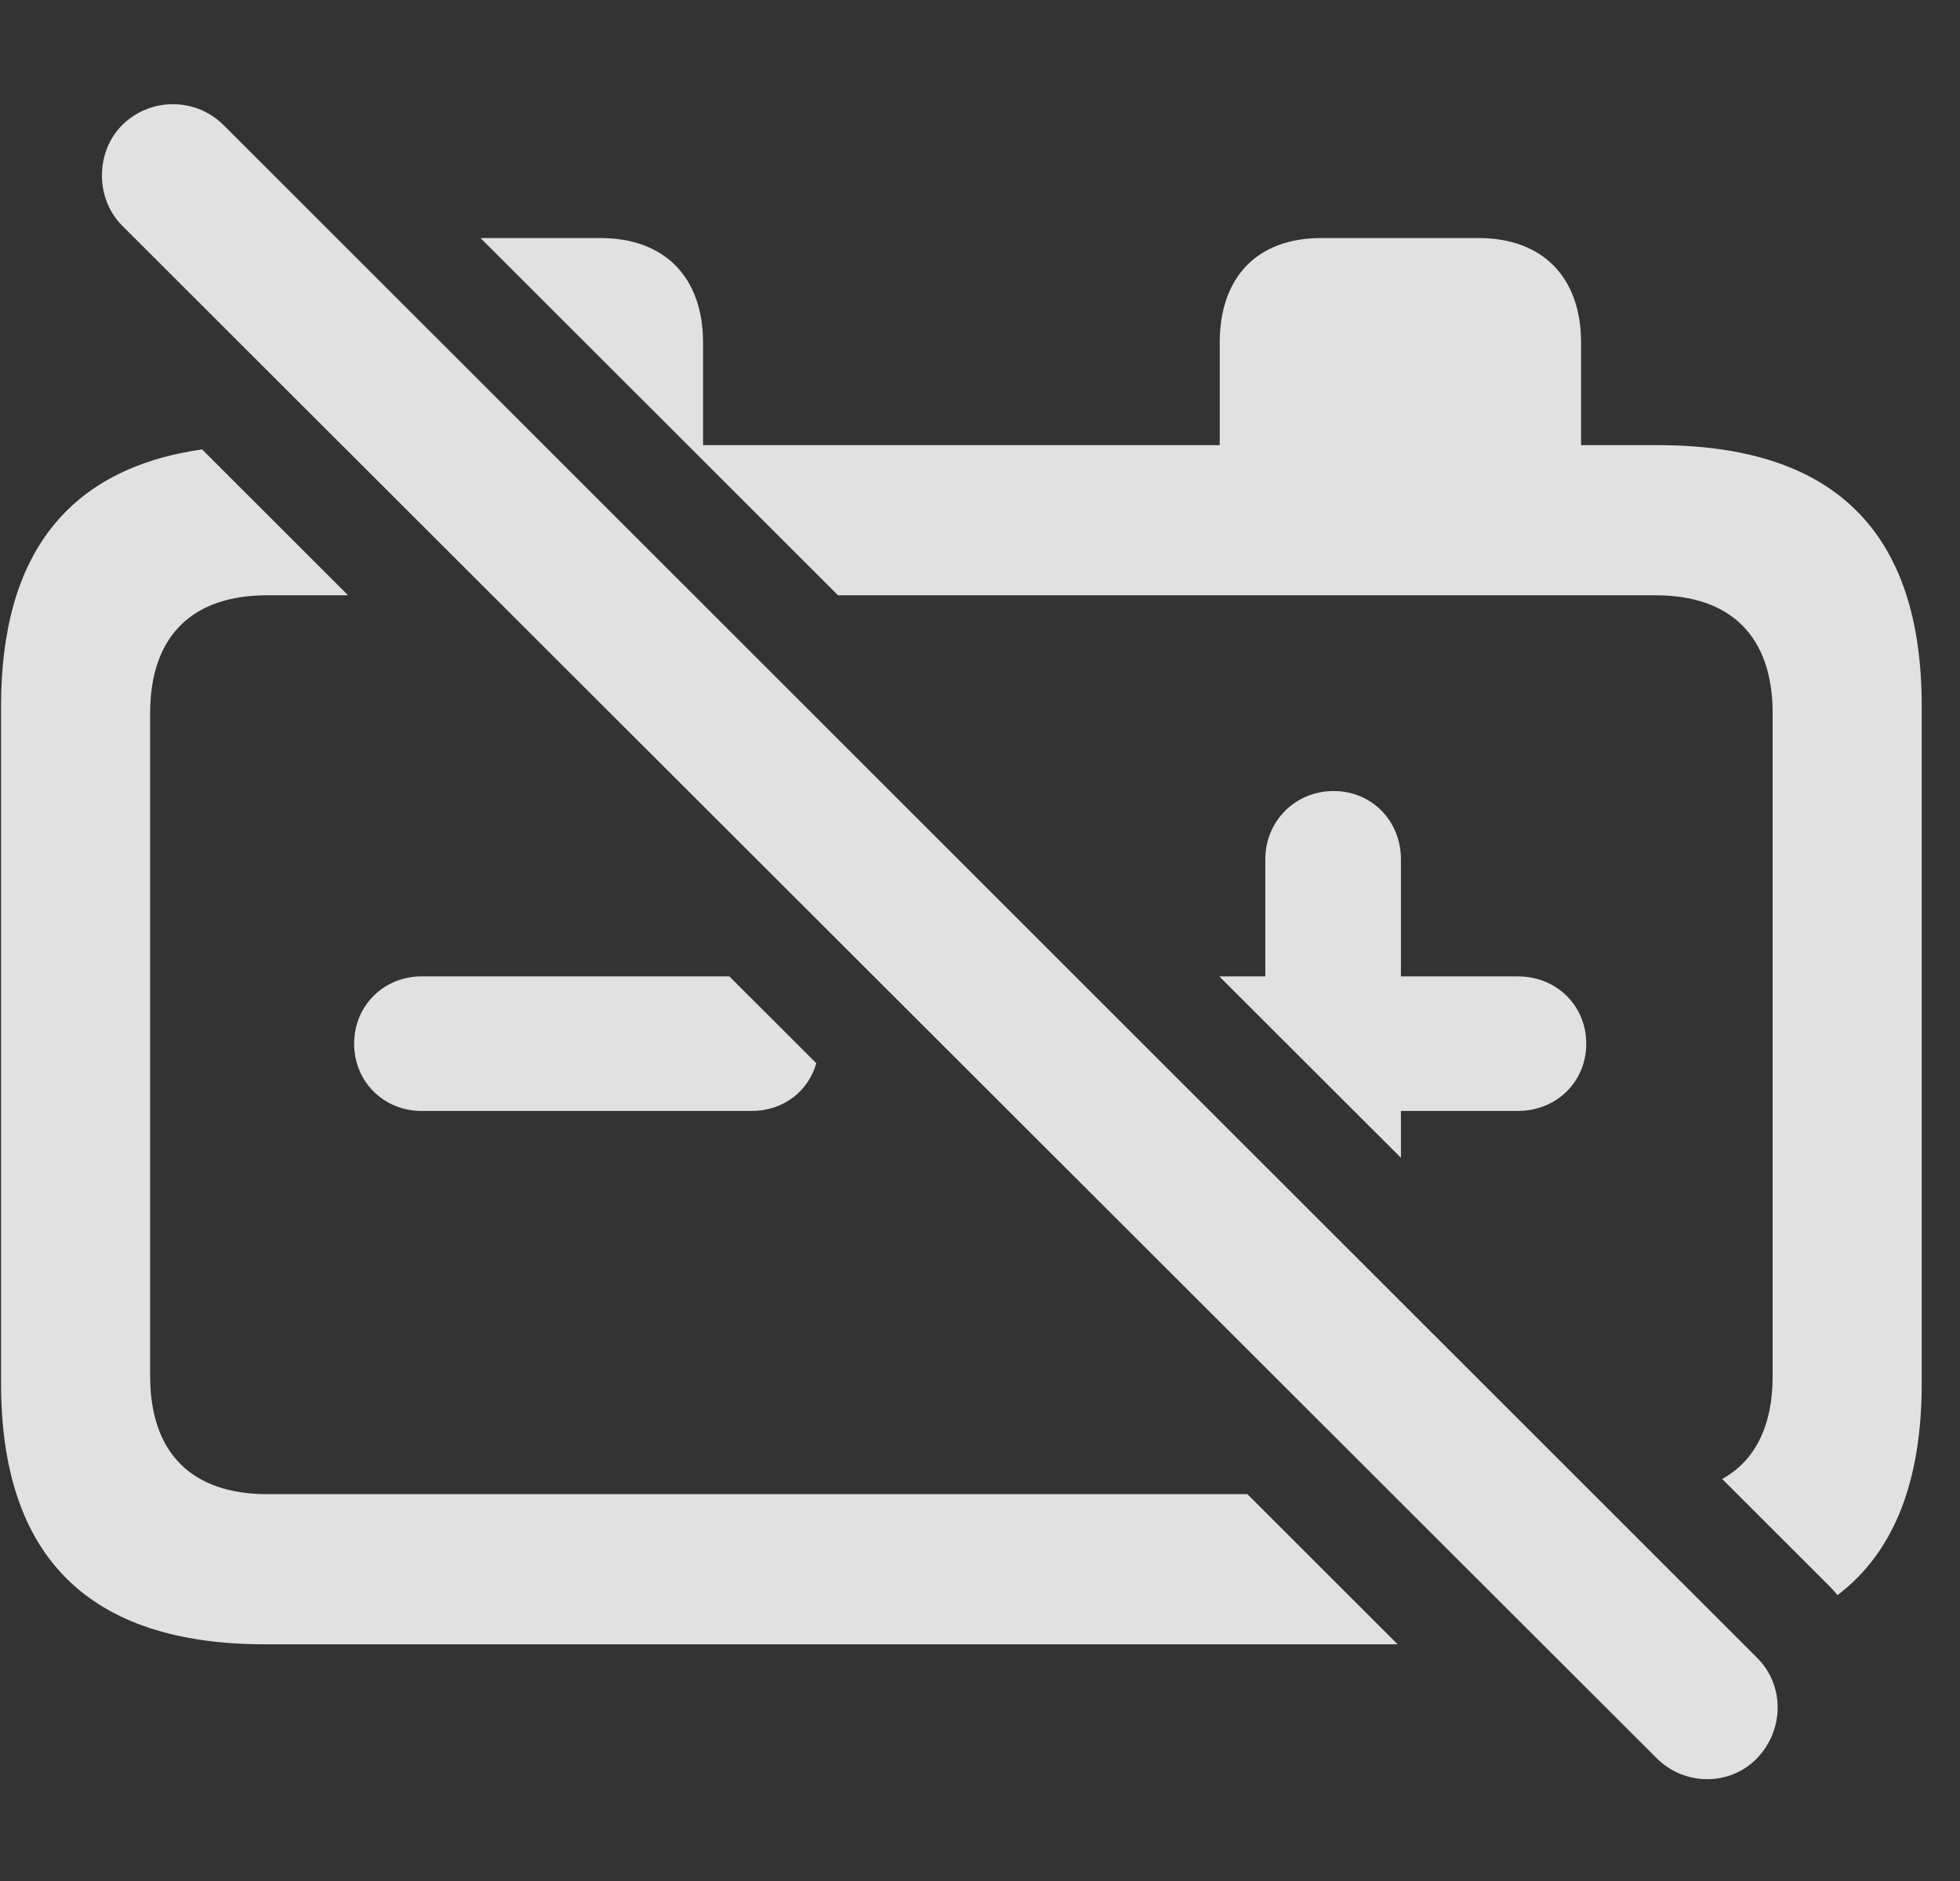 <?xml version="1.0" encoding="UTF-8"?>
<!--Generator: Apple Native CoreSVG 341-->
<!DOCTYPE svg
PUBLIC "-//W3C//DTD SVG 1.1//EN"
       "http://www.w3.org/Graphics/SVG/1.1/DTD/svg11.dtd">
<svg version="1.1" xmlns="http://www.w3.org/2000/svg" xmlns:xlink="http://www.w3.org/1999/xlink" viewBox="0 0 18.486 17.742">
 <rect x="0" y="0" width="18.486" height="17.742" fill="#333333" stroke="none"/>
 <g>
  <rect height="17.742" opacity="0" width="18.486" x="0" y="0"/>
  <path d="M3.283 5.614L2.52 5.614C1.816 5.614 1.416 5.995 1.416 6.727L1.416 12.977C1.416 13.71 1.816 14.091 2.52 14.091L11.765 14.091L13.182 15.507L2.5 15.507C0.84 15.507 0.01 14.686 0.01 13.046L0.01 6.659C0.01 5.227 0.642 4.42 1.906 4.238ZM6.631 3.231L6.631 4.198L11.504 4.198L11.504 3.231C11.504 2.616 11.855 2.245 12.461 2.245L13.945 2.245C14.551 2.245 14.912 2.616 14.912 3.231L14.912 4.198L15.635 4.198C17.305 4.198 18.125 5.018 18.125 6.659L18.125 13.046C18.125 13.974 17.862 14.64 17.331 15.043C17.308 15.014 17.282 14.986 17.256 14.96L16.243 13.948C16.552 13.777 16.719 13.45 16.719 12.977L16.719 6.727C16.719 5.995 16.318 5.614 15.615 5.614L7.904 5.614L4.532 2.245L5.664 2.245C6.27 2.245 6.631 2.616 6.631 3.231ZM13.213 8.104L13.213 9.208L14.316 9.208C14.678 9.208 14.961 9.481 14.961 9.843C14.961 10.204 14.678 10.477 14.316 10.477L13.213 10.477L13.213 10.919L11.5 9.208L11.934 9.208L11.934 8.104C11.934 7.743 12.217 7.46 12.578 7.46C12.94 7.46 13.213 7.743 13.213 8.104ZM7.699 10.027C7.624 10.293 7.386 10.477 7.09 10.477L3.975 10.477C3.623 10.477 3.34 10.204 3.34 9.843C3.34 9.481 3.623 9.208 3.975 9.208L6.879 9.208Z" fill="white" fill-opacity="0.85"/>
  <path d="M15.625 16.581C15.889 16.845 16.318 16.845 16.572 16.581C16.826 16.317 16.836 15.897 16.572 15.634L2.109 1.18C1.846 0.917 1.416 0.917 1.152 1.18C0.898 1.434 0.898 1.874 1.152 2.128Z" fill="white" fill-opacity="0.85"/>
 </g>
</svg>
